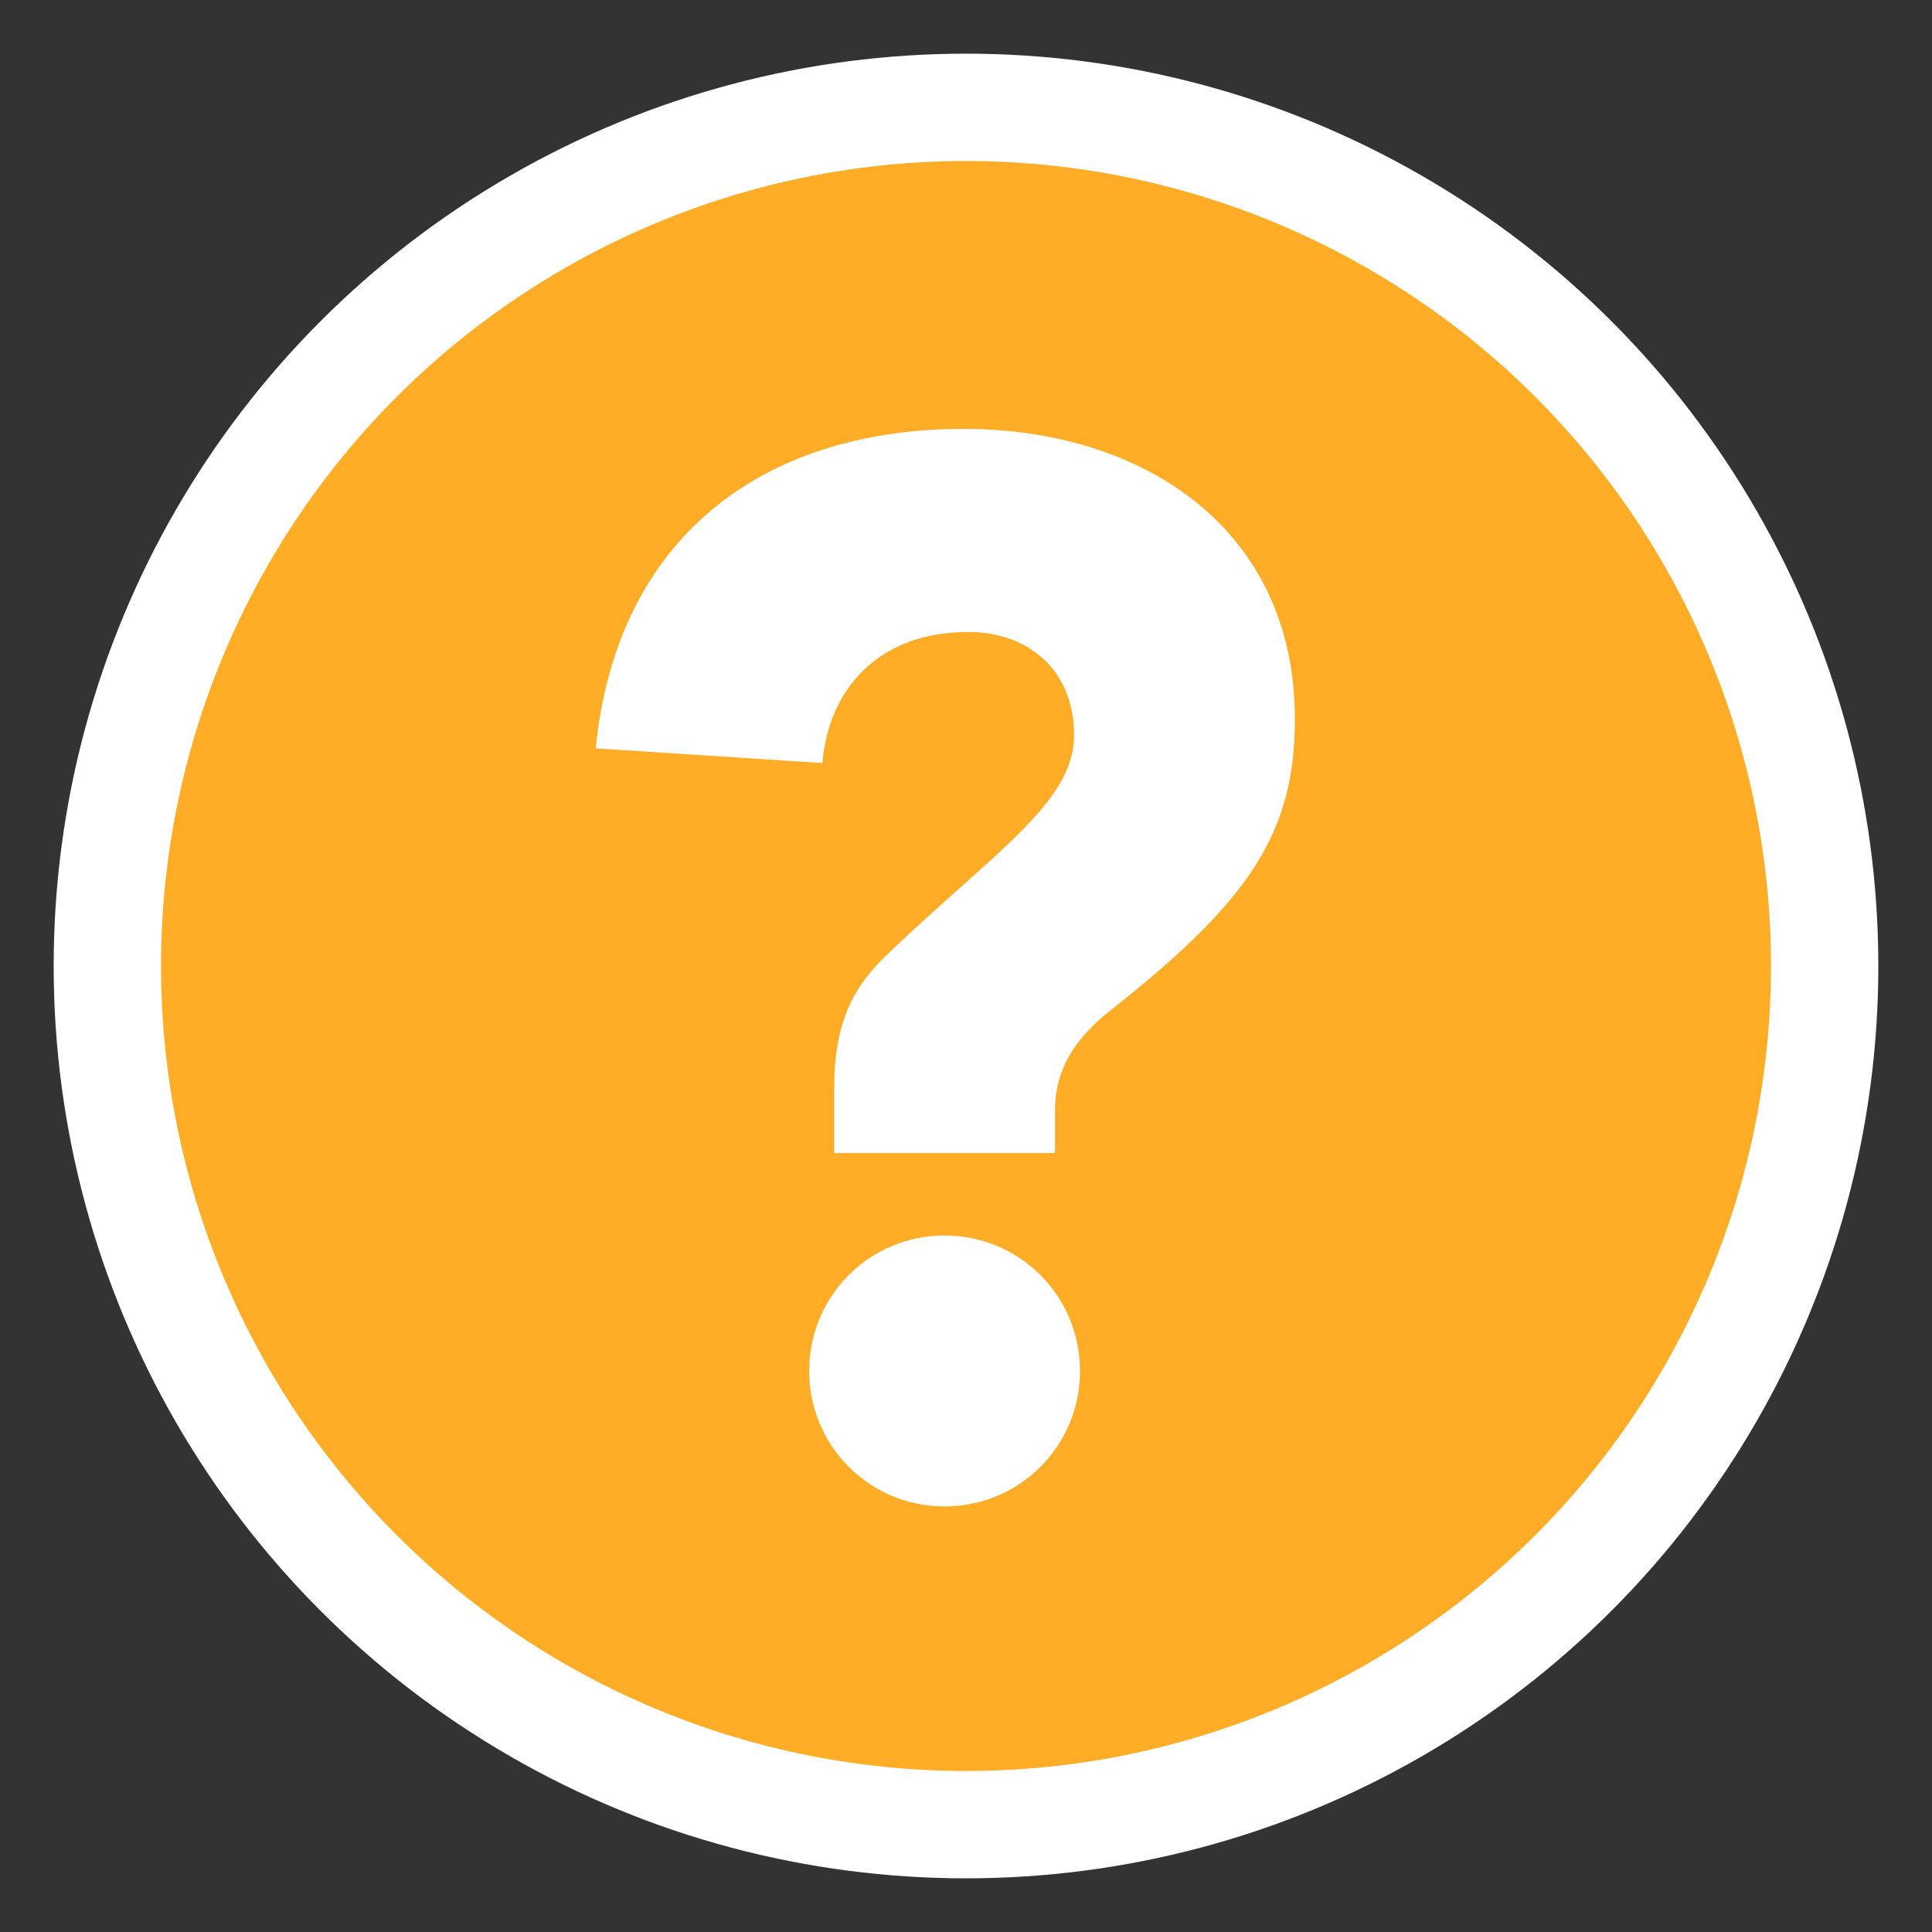 <svg width="18" height="18" viewBox="0 0 18 18" xmlns="http://www.w3.org/2000/svg">
    <rect x="0" y="0" width="18" height="18" fill="#333333" stroke="none"/>
    <g fill="none" fill-rule="evenodd">
        <circle cx="9" cy="9" r="8" fill="#FFAD26" stroke="white" stroke-width="1px" />
        <g transform="translate(1 1)">
          <path fill="#FFF" d="M6.772 9.743V9.14c0-.549.137-.905.48-1.234 1.015-.974 1.755-1.427 1.755-2.058 0-.603-.425-.96-.987-.96-.85 0-1.303.549-1.358 1.221L4.55 5.972c.192-1.934 1.522-2.976 3.429-2.976 1.673 0 3.085.932 3.085 2.702 0 1.042-.397 1.673-1.7 2.701-.425.33-.535.645-.535.947v.397H6.772zm-.233 2.03c0-.7.562-1.262 1.261-1.262.7 0 1.262.563 1.262 1.262 0 .7-.562 1.262-1.262 1.262-.699 0-1.261-.563-1.261-1.262z"/>
        </g>
    </g>
</svg>
